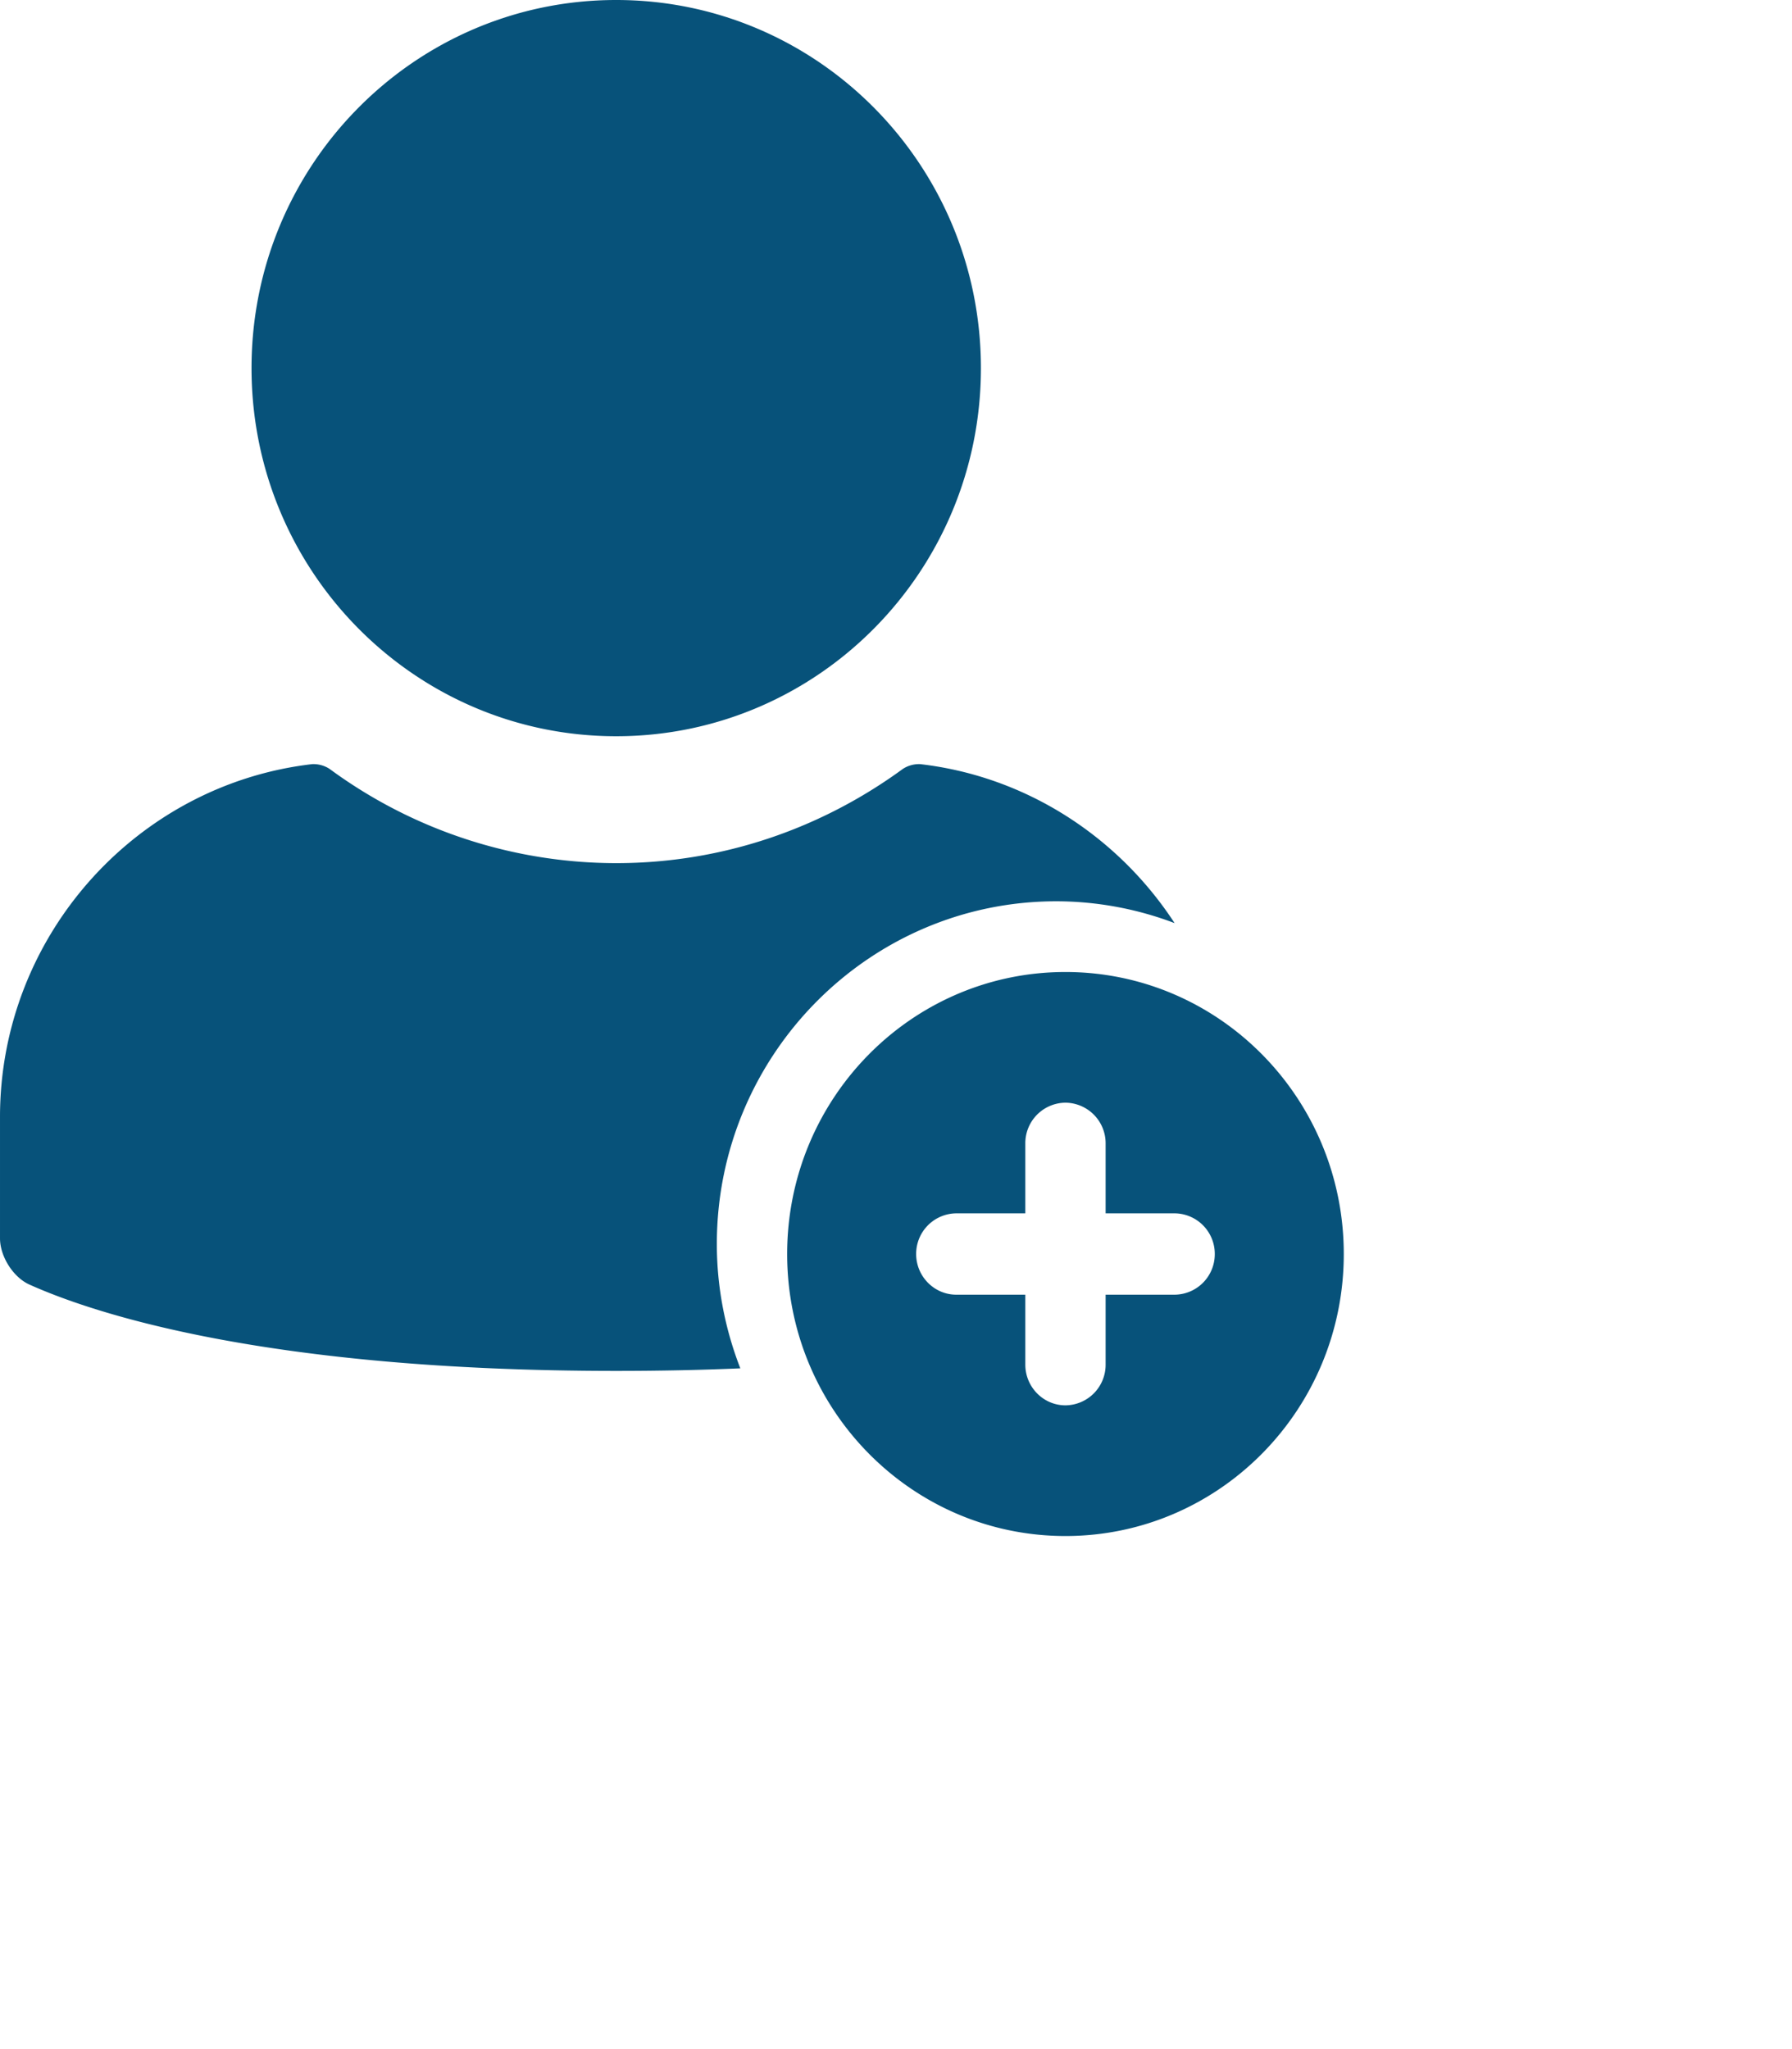 <svg xmlns="http://www.w3.org/2000/svg" width="28.006" height="32.013">
    <path fill="#07527A" fill-rule="evenodd" d="M16.651 24.001c-2.402 0-4.349-1.973-4.349-4.406 0-2.434 1.947-4.407 4.349-4.407s4.35 1.973 4.35 4.407c0 2.433-1.948 4.406-4.35 4.406zm1.707-5.042h-1.079v-1.093a.634.634 0 0 0-.628-.636.633.633 0 0 0-.627.636v1.093h-1.079a.633.633 0 0 0-.627.636c0 .349.282.635.627.635h1.079v1.093c0 .35.282.636.627.636a.634.634 0 0 0 .628-.636V20.23h1.079a.633.633 0 0 0 .627-.635.633.633 0 0 0-.627-.636zm-7.155.479c0 .686.133 1.34.367 1.943-.604.026-1.25.04-1.94.04-5.495 0-8.184-.906-9.17-1.349-.255-.114-.46-.441-.46-.722v-1.896c0-2.841 2.144-5.198 4.879-5.514a.461.461 0 0 1 .274.076 7.565 7.565 0 0 0 4.477 1.471c1.673 0 3.217-.55 4.478-1.471a.461.461 0 0 1 .274-.076c1.66.192 3.097 1.138 3.975 2.484a5.231 5.231 0 0 0-1.848-.341c-2.926 0-5.306 2.402-5.306 5.355zM9.63 11.504c-3.147 0-5.699-2.575-5.699-5.752C3.931 2.575 6.483 0 9.63 0c3.148 0 5.7 2.575 5.7 5.752 0 3.177-2.552 5.752-5.7 5.752z"/>
</svg>
